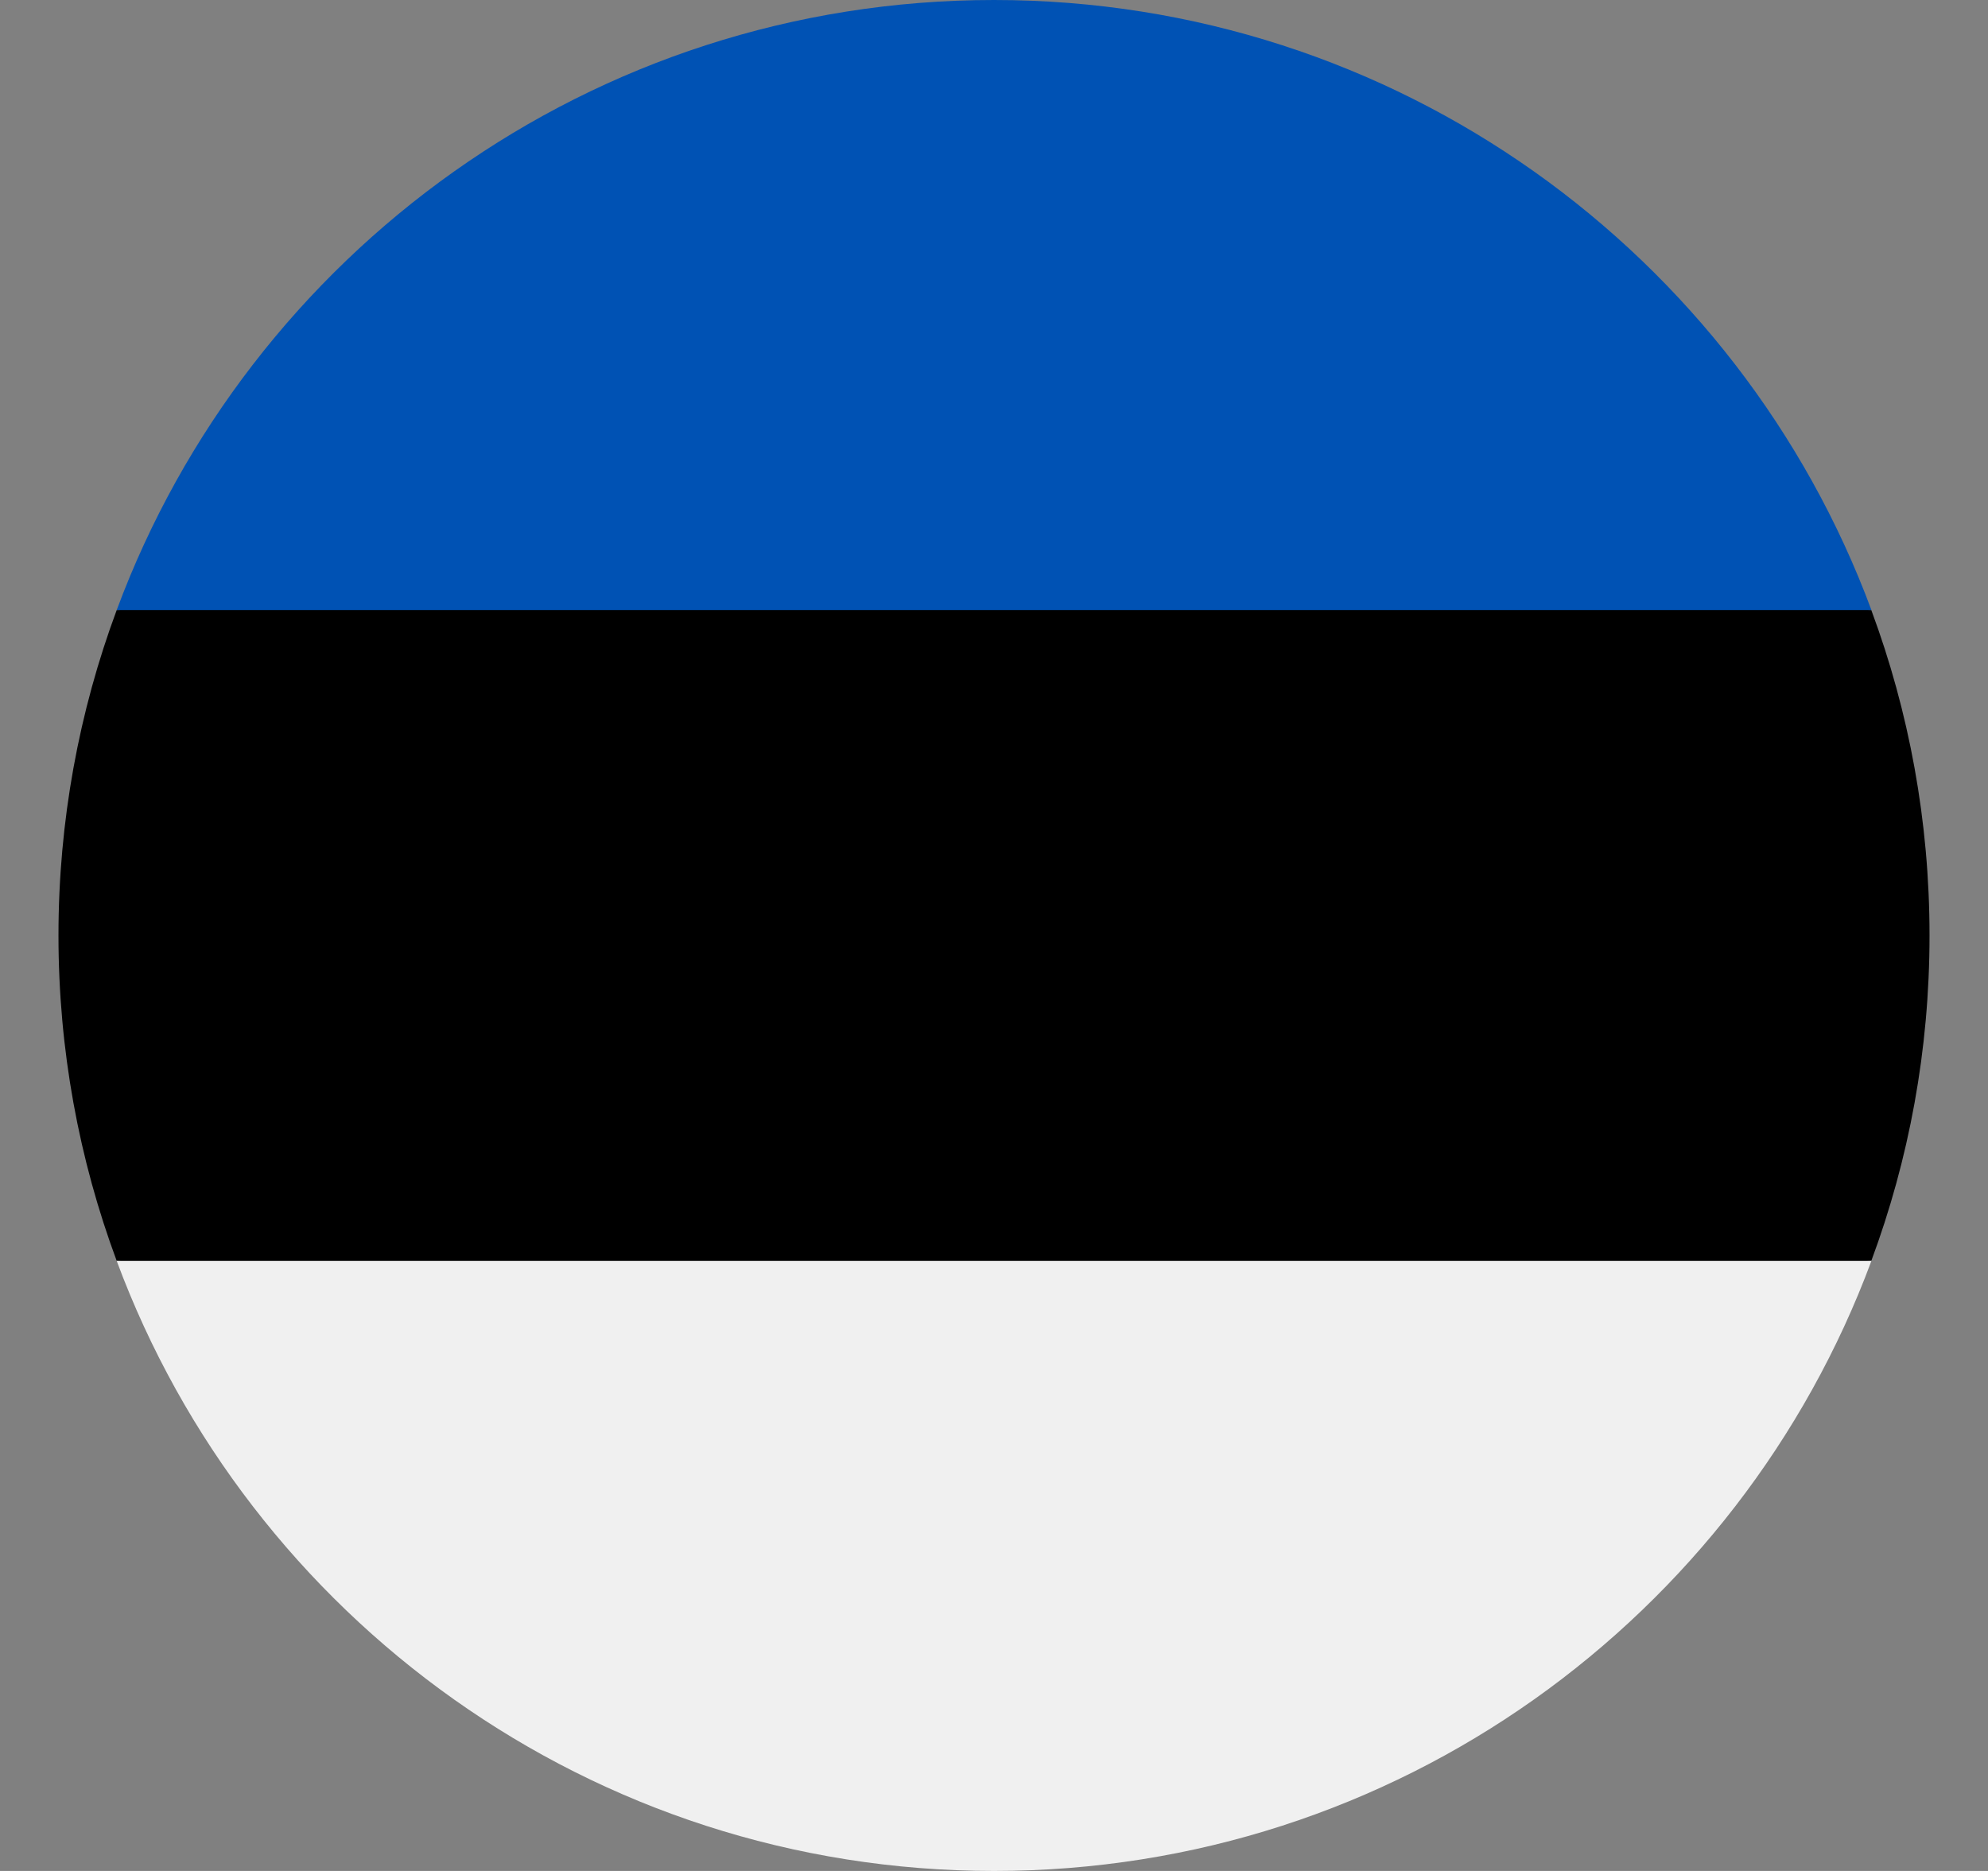 <svg xmlns="http://www.w3.org/2000/svg" width="17" height="16" viewBox="0 0 17 16" fill="none">
  <rect x="0" y="0" width="17" height="16" fill="#808080" stroke="none"/>
  <g clip-path="url(#clip0_134_2661)">
    <path d="M0.5 8C0.5 8.979 0.676 9.916 0.998 10.783L8.5 11.13L16.002 10.783C16.324 9.916 16.5 8.979 16.5 8C16.5 7.021 16.324 6.084 16.002 5.217L8.5 4.87L0.998 5.217C0.676 6.084 0.5 7.021 0.5 8Z" fill="black"/>
    <path d="M8.5 0C5.061 0 2.128 2.171 0.998 5.217H16.003C14.873 2.171 11.94 0 8.5 0Z" fill="#0052B4"/>
    <path d="M16.003 10.783H0.998C2.128 13.829 5.061 16 8.5 16C11.94 16 14.873 13.829 16.003 10.783Z" fill="#F0F0F0"/>
  </g>
  <defs>
    <clipPath id="clip0_134_2661">
      <rect width="16" height="16" fill="white" transform="translate(0.5)"/>
    </clipPath>
  </defs>
</svg>
